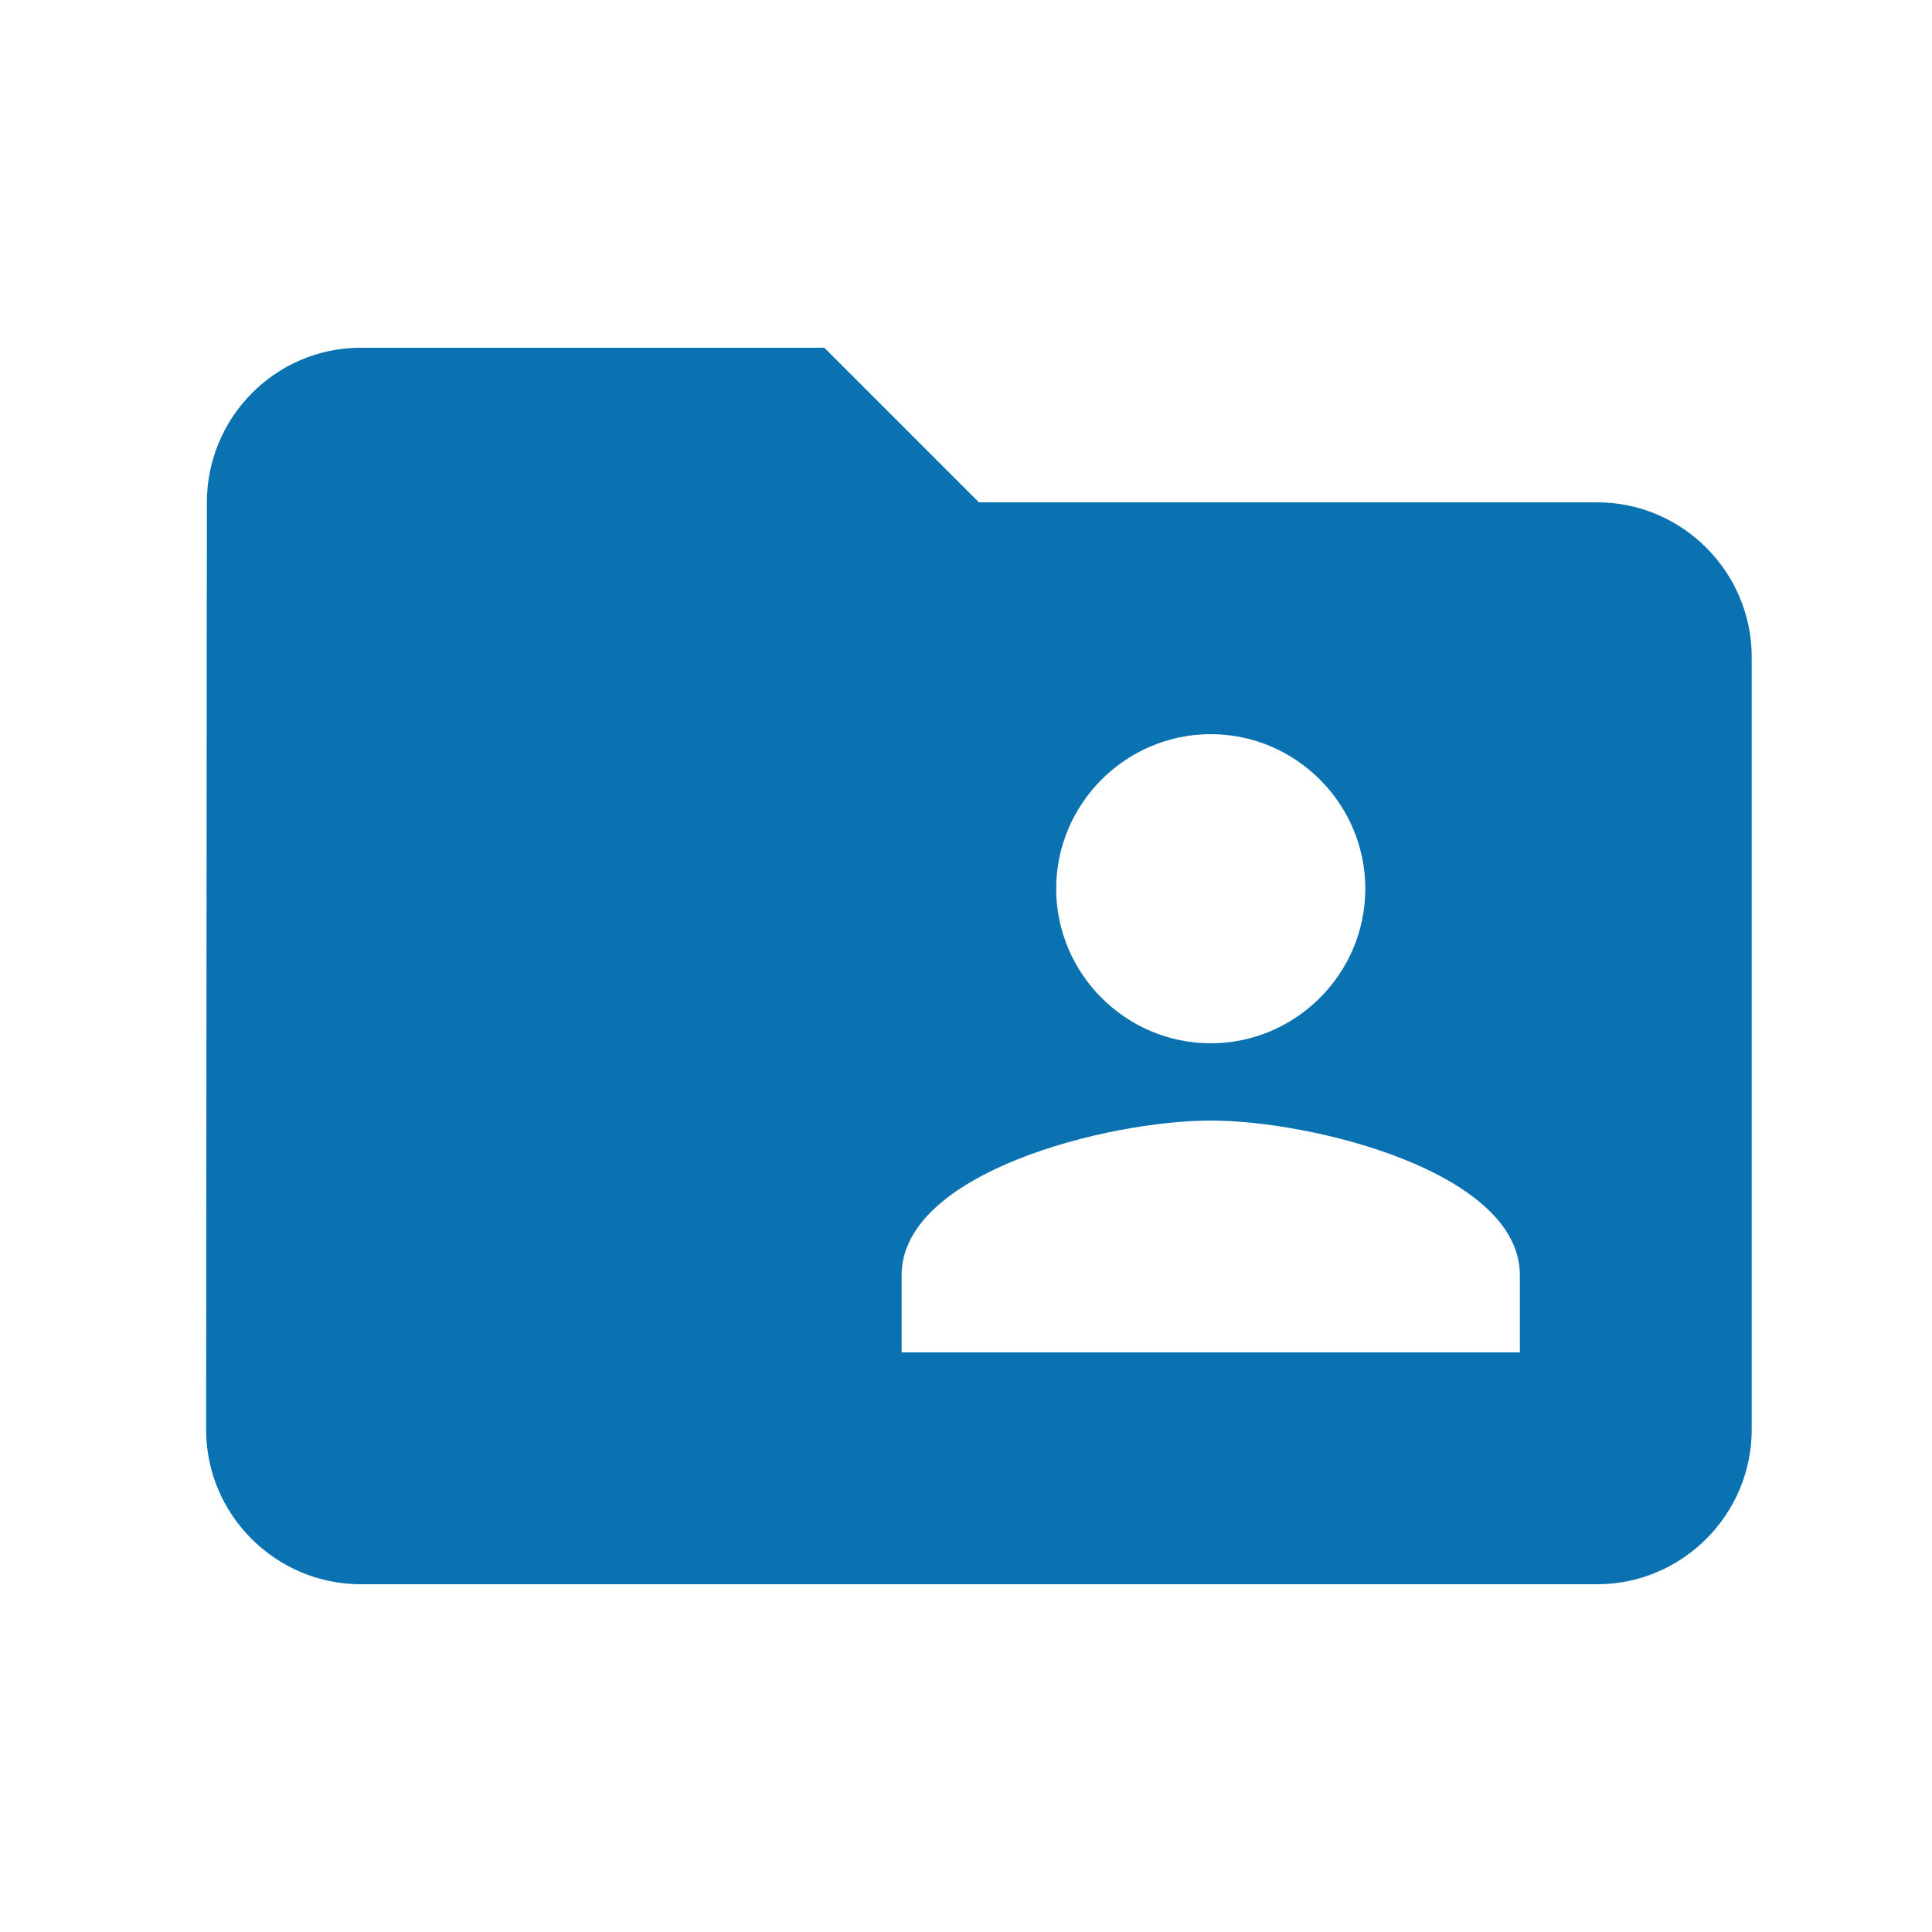 <svg width="25" height="25" viewBox="0 0 25 25" fill="none" xmlns="http://www.w3.org/2000/svg">
<path d="M20.667 6.5H12.667L10.667 4.5H4.667C3.567 4.5 2.677 5.4 2.677 6.5L2.667 18.5C2.667 19.6 3.567 20.5 4.667 20.5H20.667C21.767 20.5 22.667 19.6 22.667 18.5V8.5C22.667 7.4 21.767 6.5 20.667 6.5ZM15.667 9.5C16.767 9.5 17.667 10.4 17.667 11.5C17.667 12.6 16.767 13.5 15.667 13.5C14.567 13.5 13.667 12.6 13.667 11.5C13.667 10.4 14.567 9.5 15.667 9.5ZM19.667 17.5H11.667V16.5C11.667 15.17 14.337 14.5 15.667 14.5C16.997 14.5 19.667 15.17 19.667 16.5V17.5Z" fill="#0B72B2"/>
</svg>
